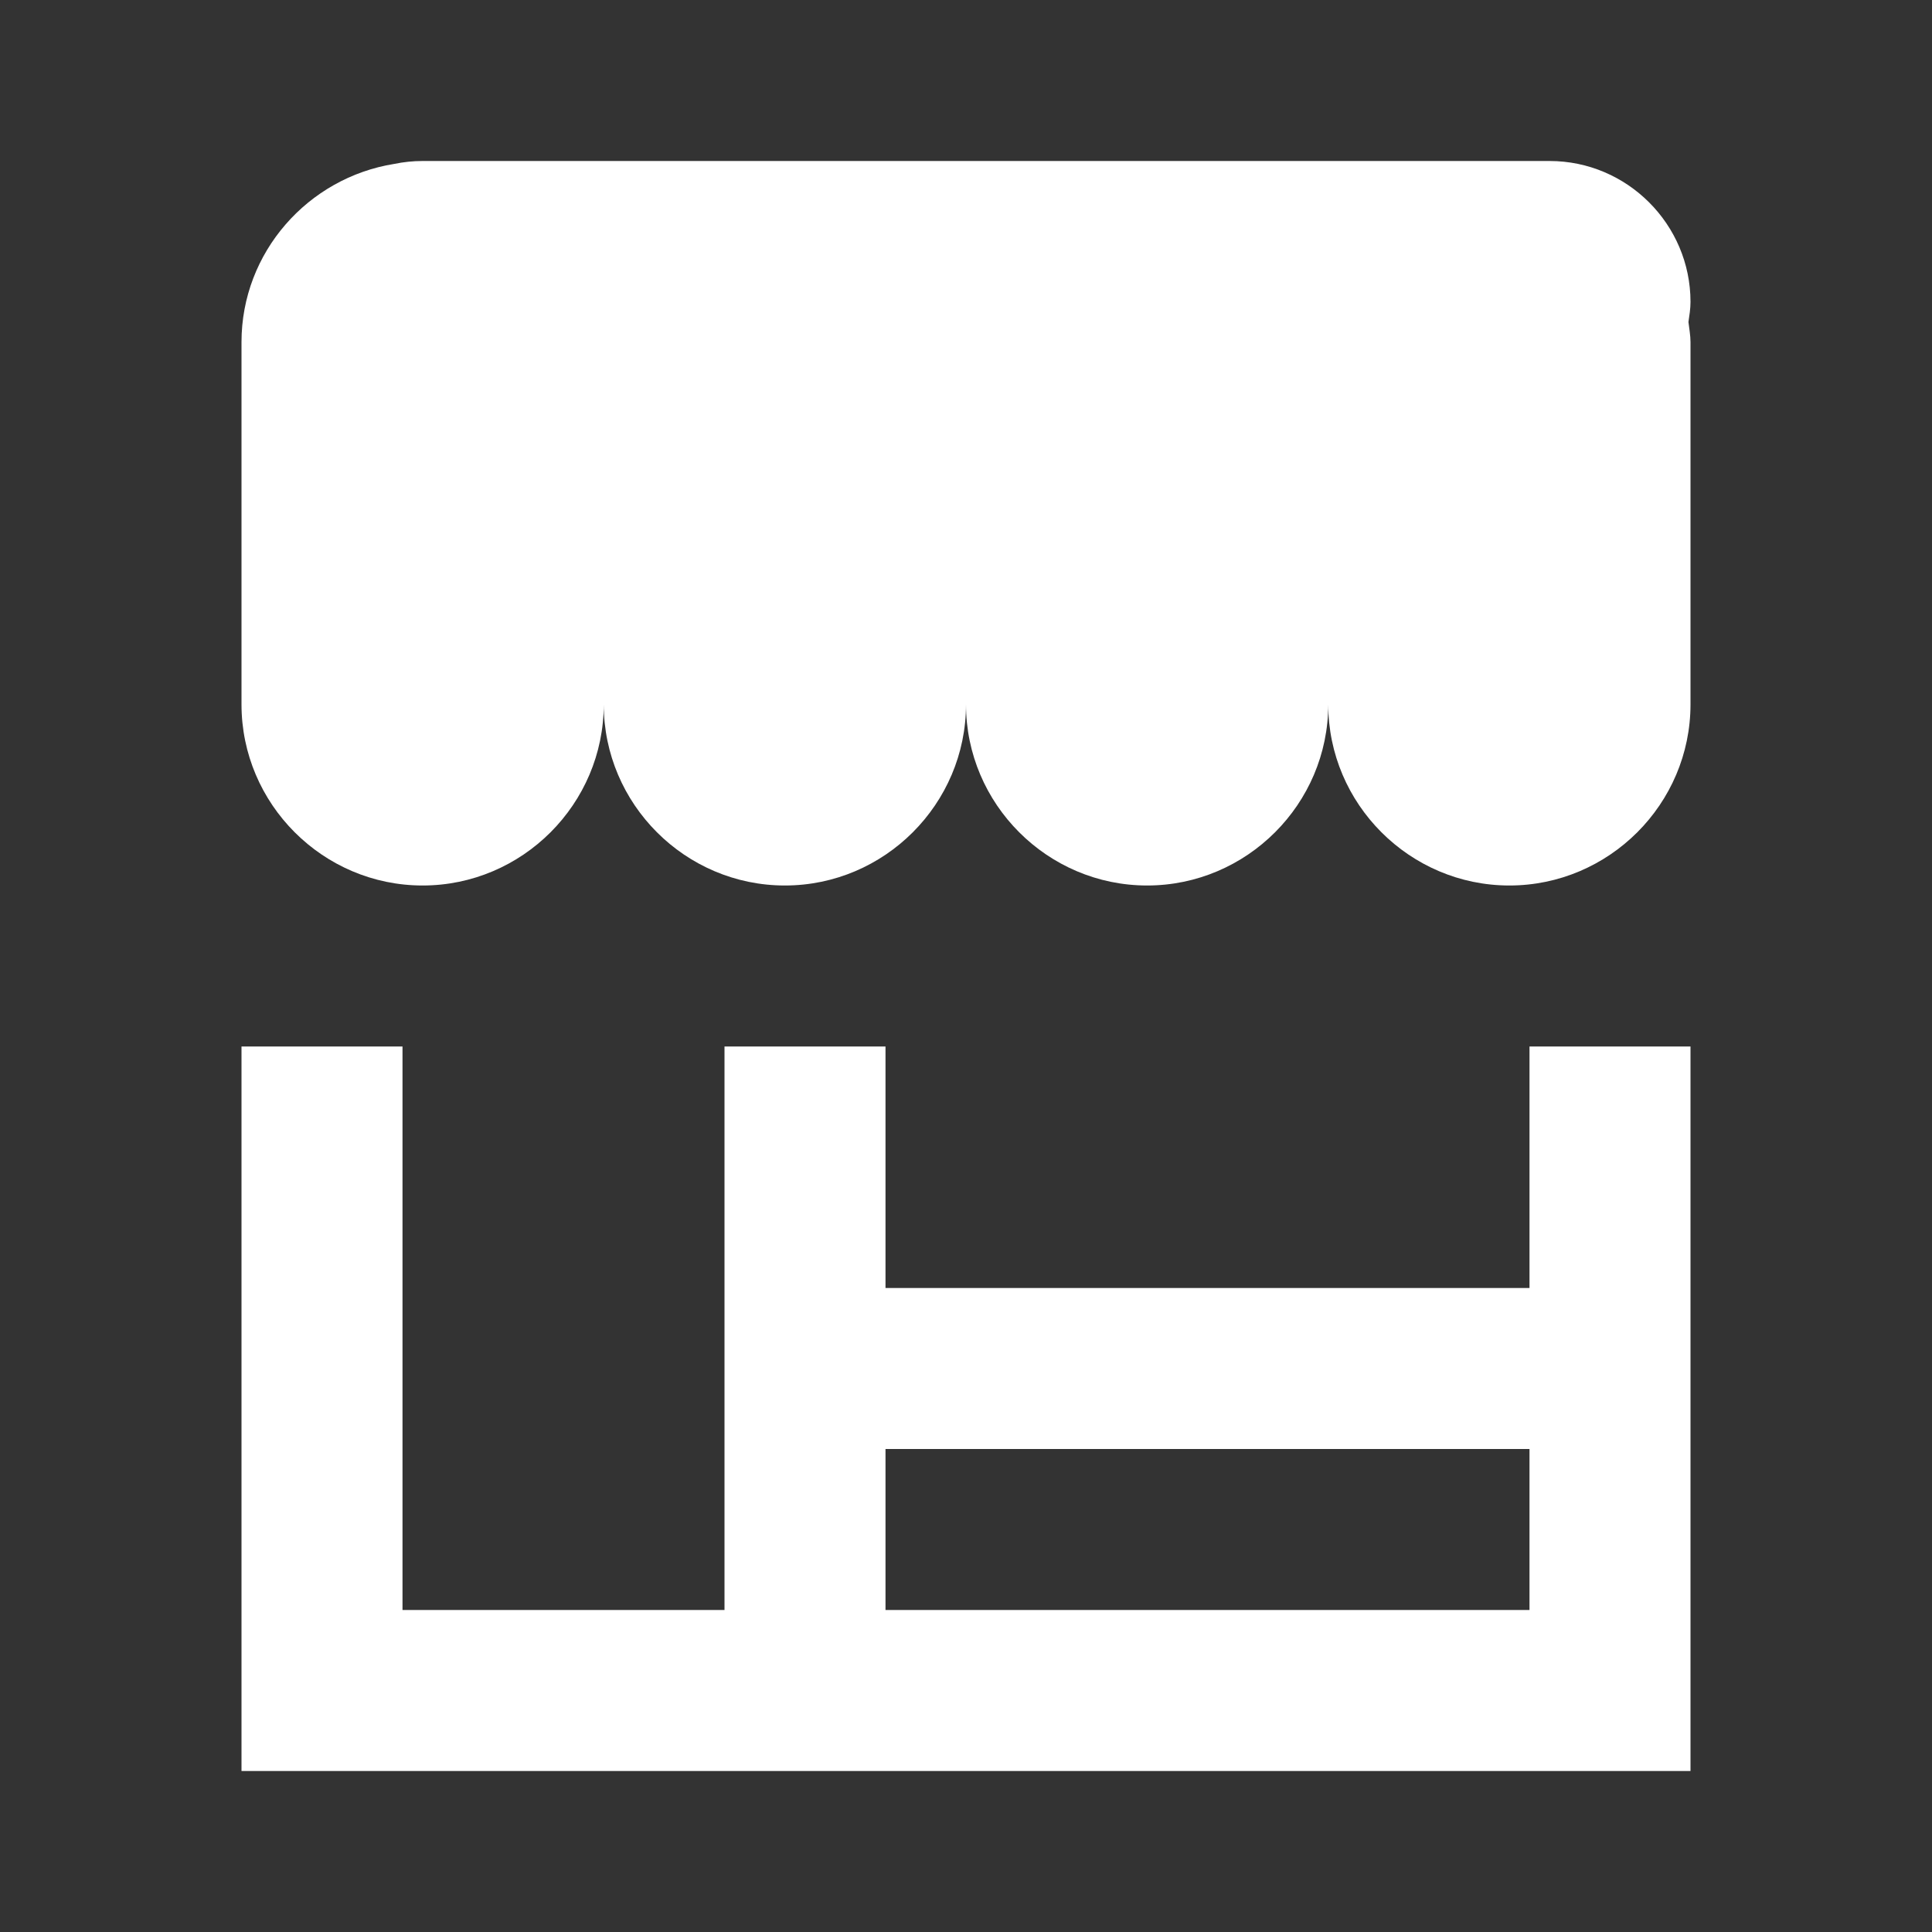 <svg viewBox="0 0 48 48" xmlns="http://www.w3.org/2000/svg" fill="#ffffff"><rect x="0" y="0" width="48" height="48" fill="#333333" stroke="none"/><g id="SVGRepo_bgCarrier" stroke-width="0"></g><g id="SVGRepo_tracerCarrier" stroke-linecap="round" stroke-linejoin="round"></g><g id="SVGRepo_iconCarrier"> <path d="M0 0h48v48H0z" fill="none"></path> <g id="Shopicon"> <path d="M10.5,22c2.475,0,4.5-2.025,4.5-4.5c0,2.475,2.025,4.5,4.5,4.5s4.5-2.025,4.5-4.5c0,2.475,2.025,4.5,4.5,4.5 s4.5-2.025,4.5-4.5c0,2.475,2.025,4.5,4.5,4.5s4.5-2.025,4.5-4.5v-9c0-0.171-0.032-0.334-0.051-0.5C41.973,7.835,42,7.671,42,7.5 C42,5.575,40.425,4,38.5,4h-28c-0.241,0-0.476,0.025-0.703,0.072C7.655,4.414,6,6.266,6,8.5v9C6,19.975,8.025,22,10.5,22z"></path> <path d="M42,36v-4v-6h-4v6H22v-6h-4v6v4v4h-8V26H6v18h36V36z M22,40v-4h16v4H22z"></path> </g> </g></svg>